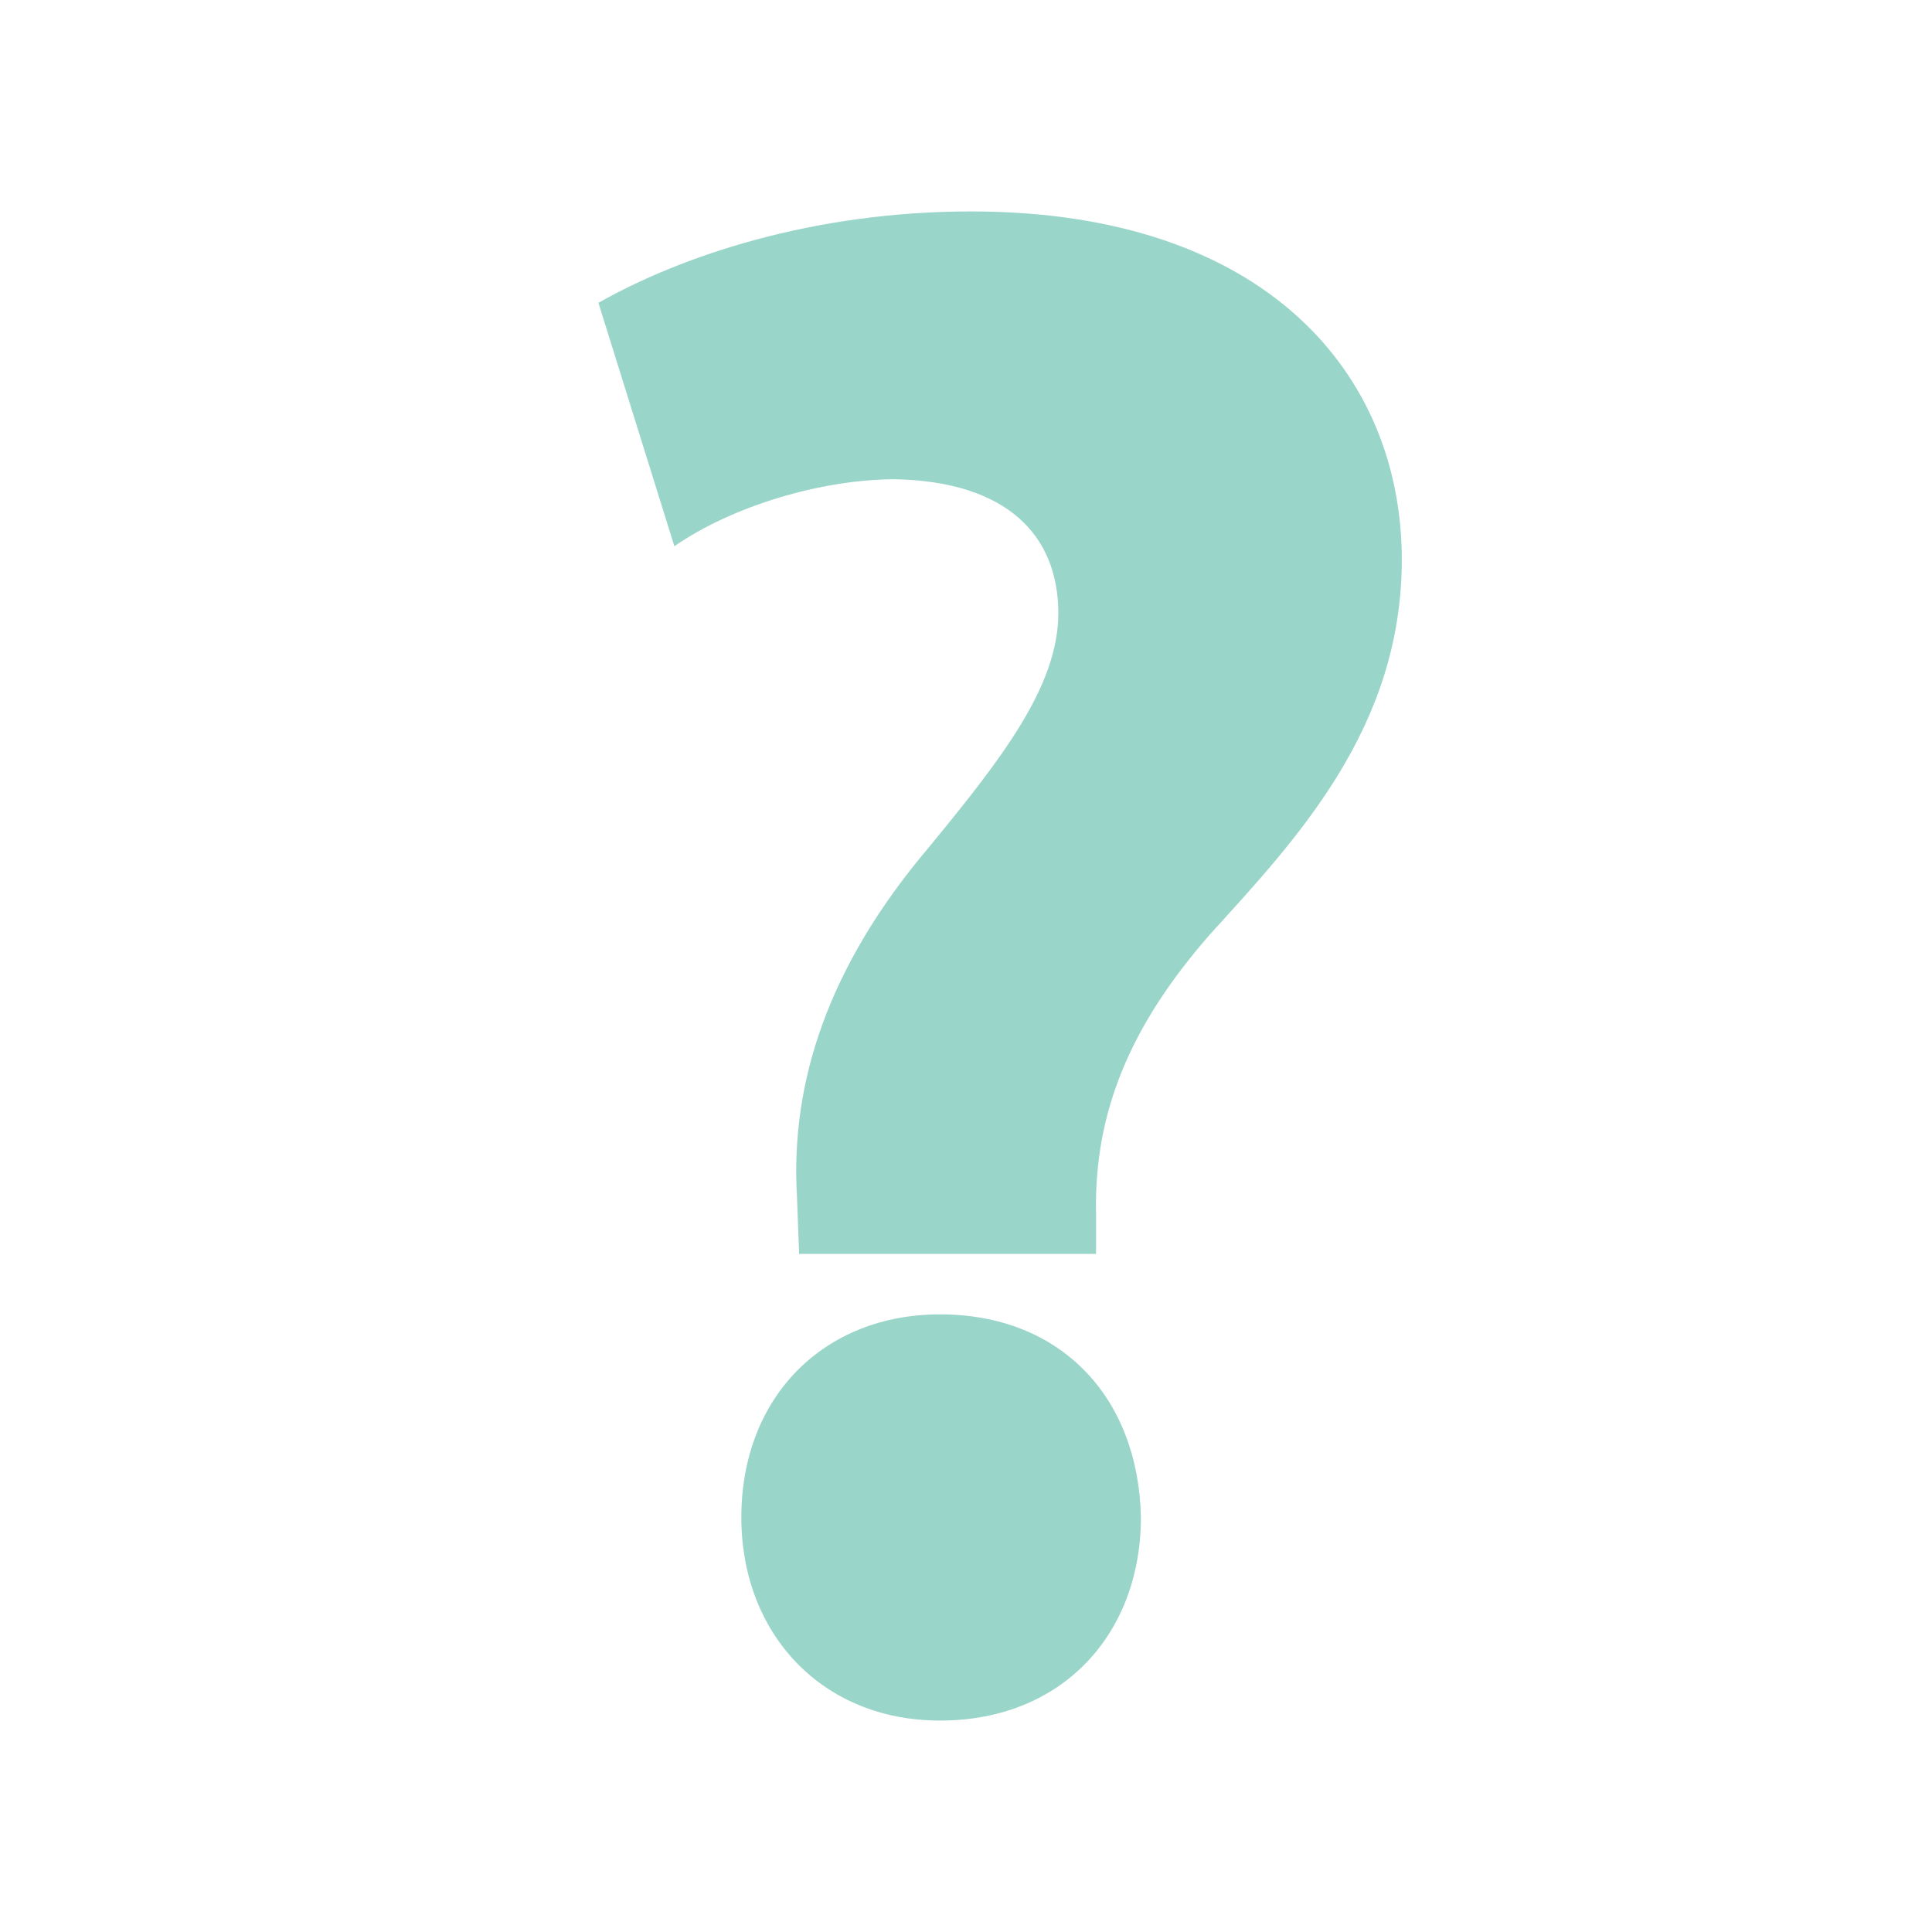 <?xml version="1.0" encoding="utf-8"?>
<!-- Generator: Adobe Illustrator 16.0.0, SVG Export Plug-In . SVG Version: 6.00 Build 0)  -->
<!DOCTYPE svg PUBLIC "-//W3C//DTD SVG 1.1//EN" "http://www.w3.org/Graphics/SVG/1.1/DTD/svg11.dtd">
<svg version="1.1" id="Layer_1" xmlns="http://www.w3.org/2000/svg" xmlns:xlink="http://www.w3.org/1999/xlink" x="0px" y="0px"
	 width="32px" height="32px" viewBox="0 0 32 32" enable-background="new 0 0 32 32" xml:space="preserve">
<path fill="#99D5C9" d="M15.57,21.77c-1.924,0-3.291,1.367-3.291,3.363c0,1.922,1.331,3.365,3.291,3.365
	c2.032,0,3.327-1.443,3.327-3.365C18.857,23.137,17.563,21.77,15.57,21.77z"/>
<path fill="#99D5C9" d="M16.084,3.502c-2.623,0-4.804,0.738-6.172,1.514l1.258,4.031c0.961-0.666,2.438-1.109,3.659-1.109
	c1.844,0.038,2.7,0.924,2.7,2.219c0,1.221-0.963,2.438-2.147,3.881c-1.662,1.961-2.291,3.885-2.182,5.769l0.036,0.961h4.918V20.1
	c-0.035-1.664,0.558-3.106,1.885-4.621c1.406-1.553,3.179-3.399,3.179-6.21C23.218,6.199,20.966,3.502,16.084,3.502z"/>
</svg>
